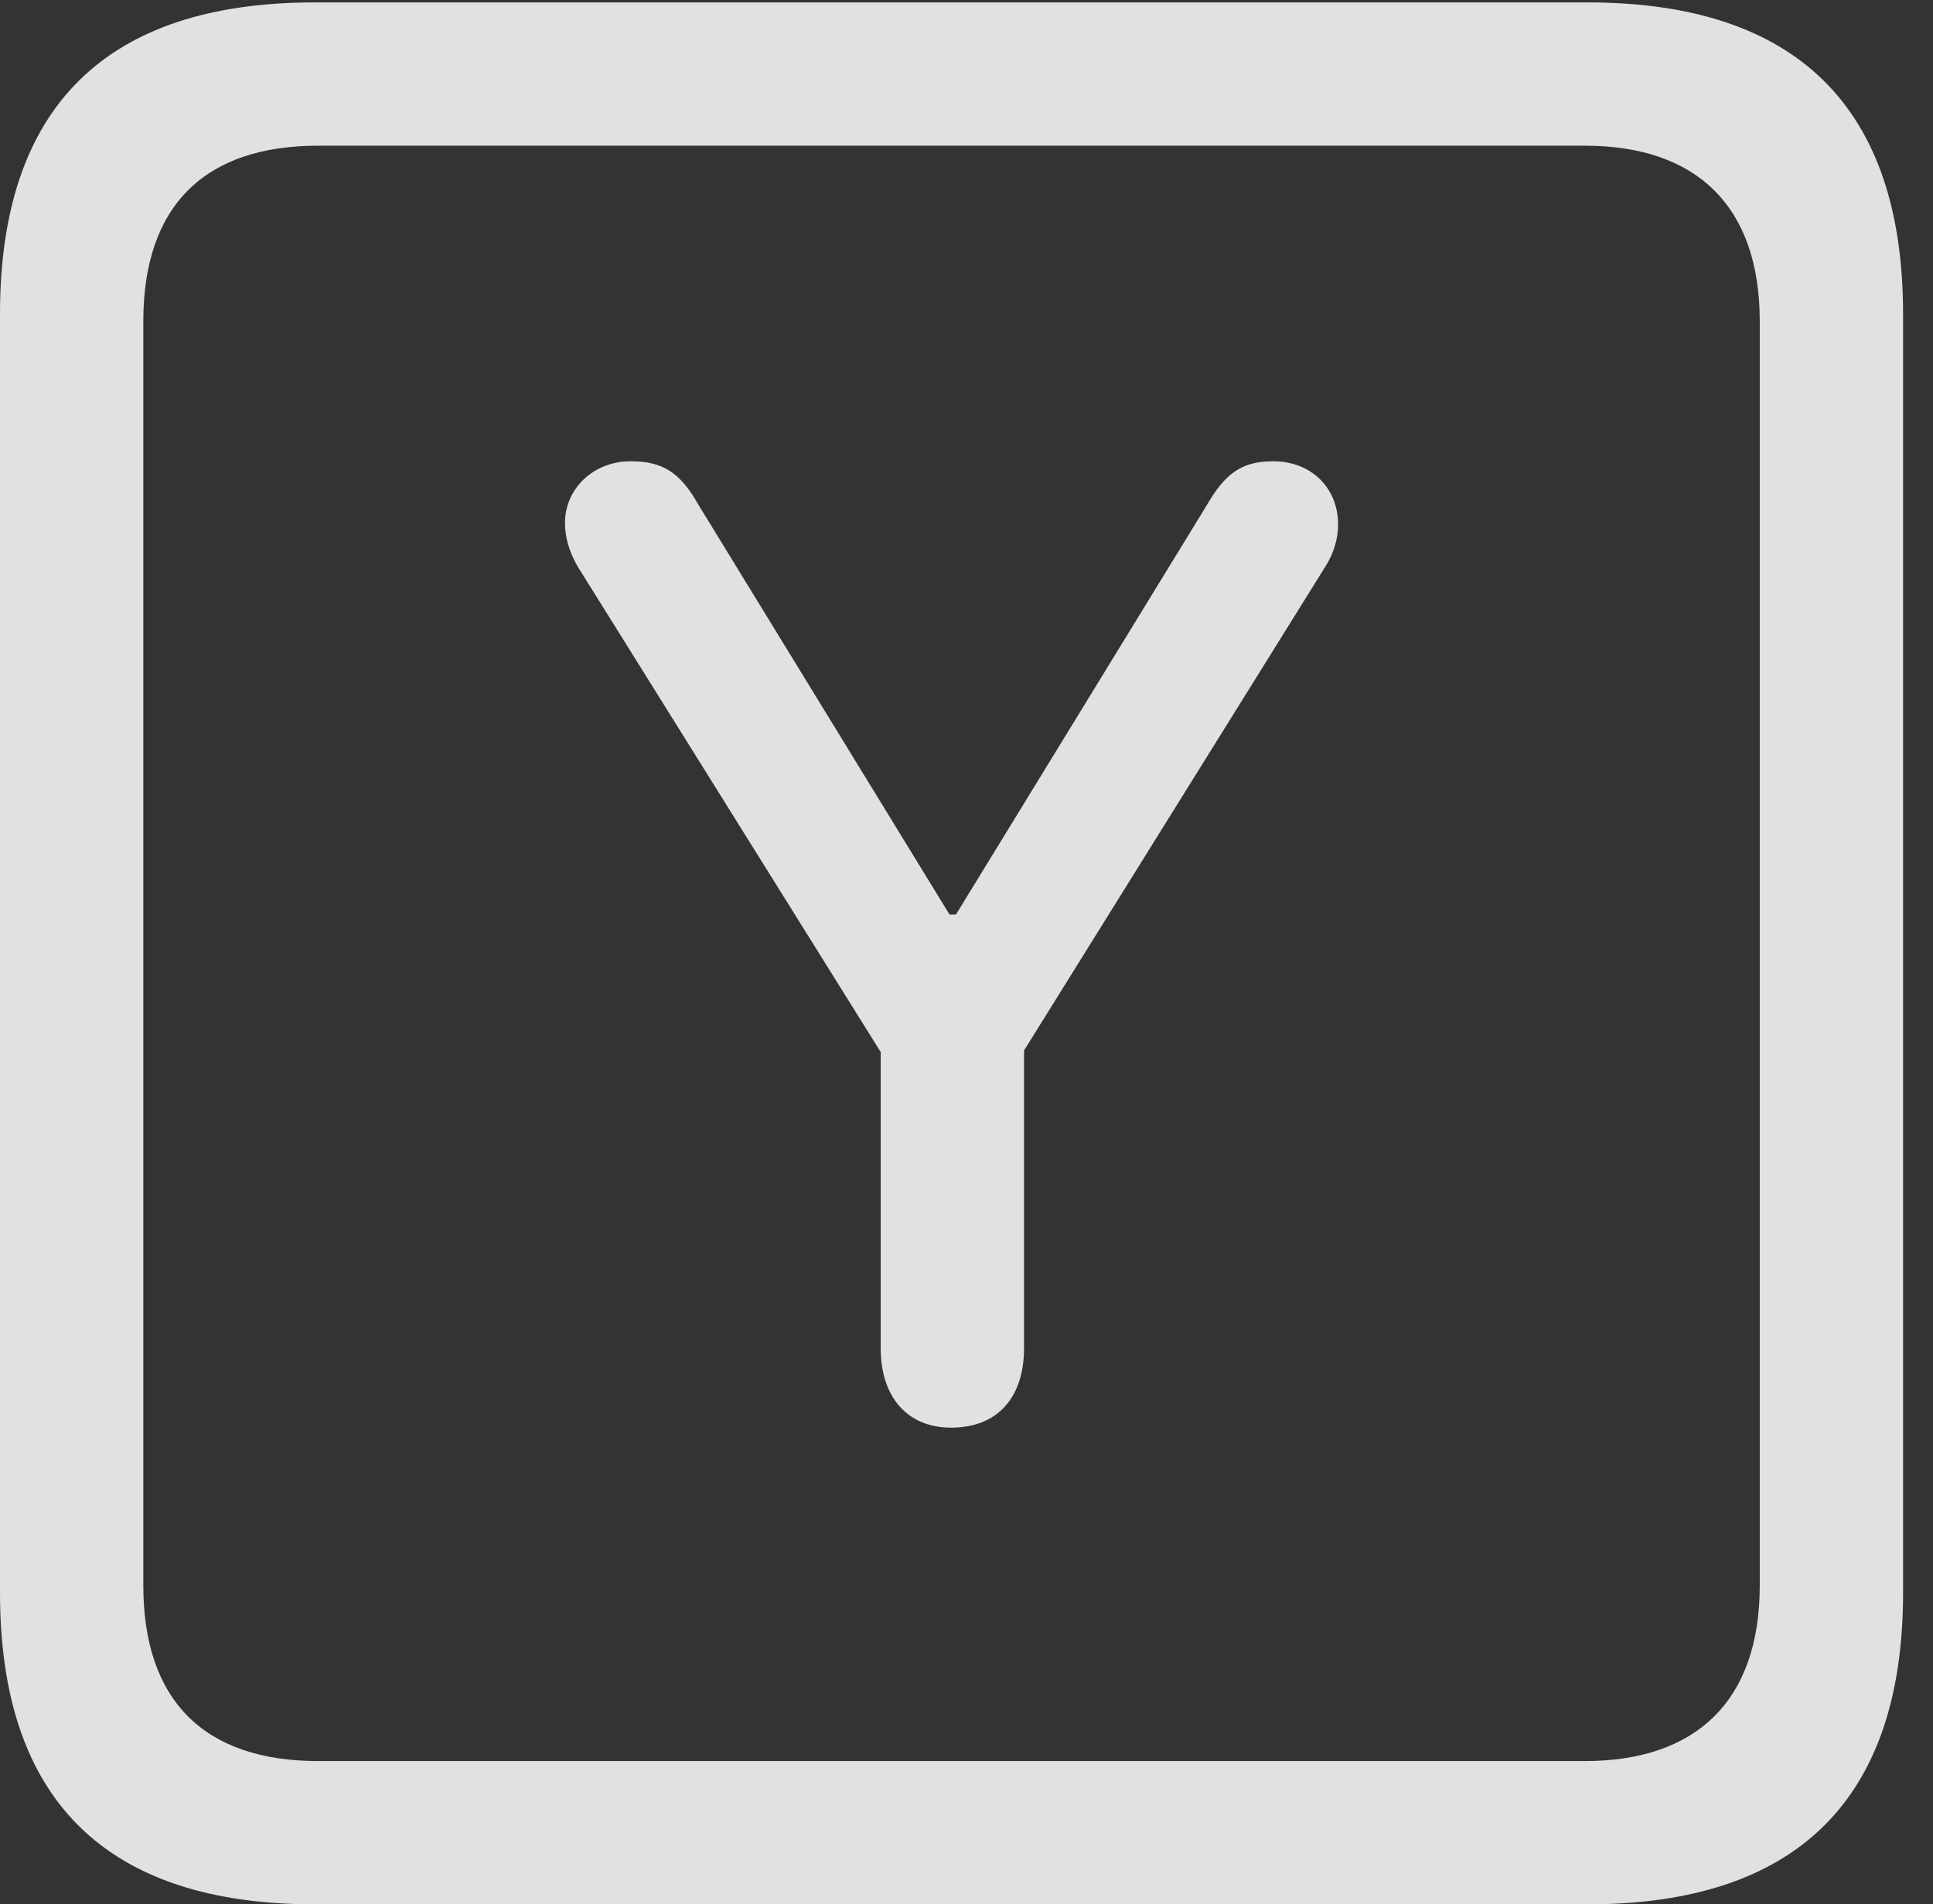 <?xml version="1.0" encoding="UTF-8"?>
<!--Generator: Apple Native CoreSVG 232.5-->
<!DOCTYPE svg
PUBLIC "-//W3C//DTD SVG 1.1//EN"
       "http://www.w3.org/Graphics/SVG/1.1/DTD/svg11.dtd">
<svg version="1.1" xmlns="http://www.w3.org/2000/svg" xmlns:xlink="http://www.w3.org/1999/xlink" width="23.32" height="22.979">
 <rect width="100%" height="100%" fill="#333333" stroke="none"/>
 <g>
  <rect height="22.979" opacity="0" width="23.32" x="0" y="0"/>
  <path d="M3.799 22.979L19.15 22.979C21.68 22.979 22.959 21.709 22.959 19.219L22.959 3.789C22.959 1.299 21.68 0.029 19.15 0.029L3.799 0.029C1.279 0.029 0 1.289 0 3.789L0 19.219C0 21.719 1.279 22.979 3.799 22.979ZM3.838 21.25C2.471 21.25 1.729 20.527 1.729 19.131L1.729 3.877C1.729 2.48 2.471 1.758 3.838 1.758L19.121 1.758C20.459 1.758 21.23 2.48 21.23 3.877L21.23 19.131C21.23 20.527 20.459 21.25 19.121 21.25Z" fill="#ffffff" fill-opacity="0.85"/>
  <path d="M11.475 17.227C12.041 17.227 12.354 16.855 12.354 16.27L12.354 12.676L15.996 6.826C16.094 6.67 16.143 6.494 16.143 6.328C16.143 5.889 15.82 5.566 15.361 5.566C14.99 5.566 14.785 5.703 14.56 6.094L11.533 11.035L11.455 11.035L8.428 6.094C8.203 5.693 7.988 5.566 7.607 5.566C7.158 5.566 6.816 5.898 6.816 6.309C6.816 6.484 6.865 6.65 6.963 6.826L10.625 12.695L10.625 16.27C10.625 16.836 10.928 17.227 11.475 17.227Z" fill="#ffffff" fill-opacity="0.85"/>
 </g>
</svg>
